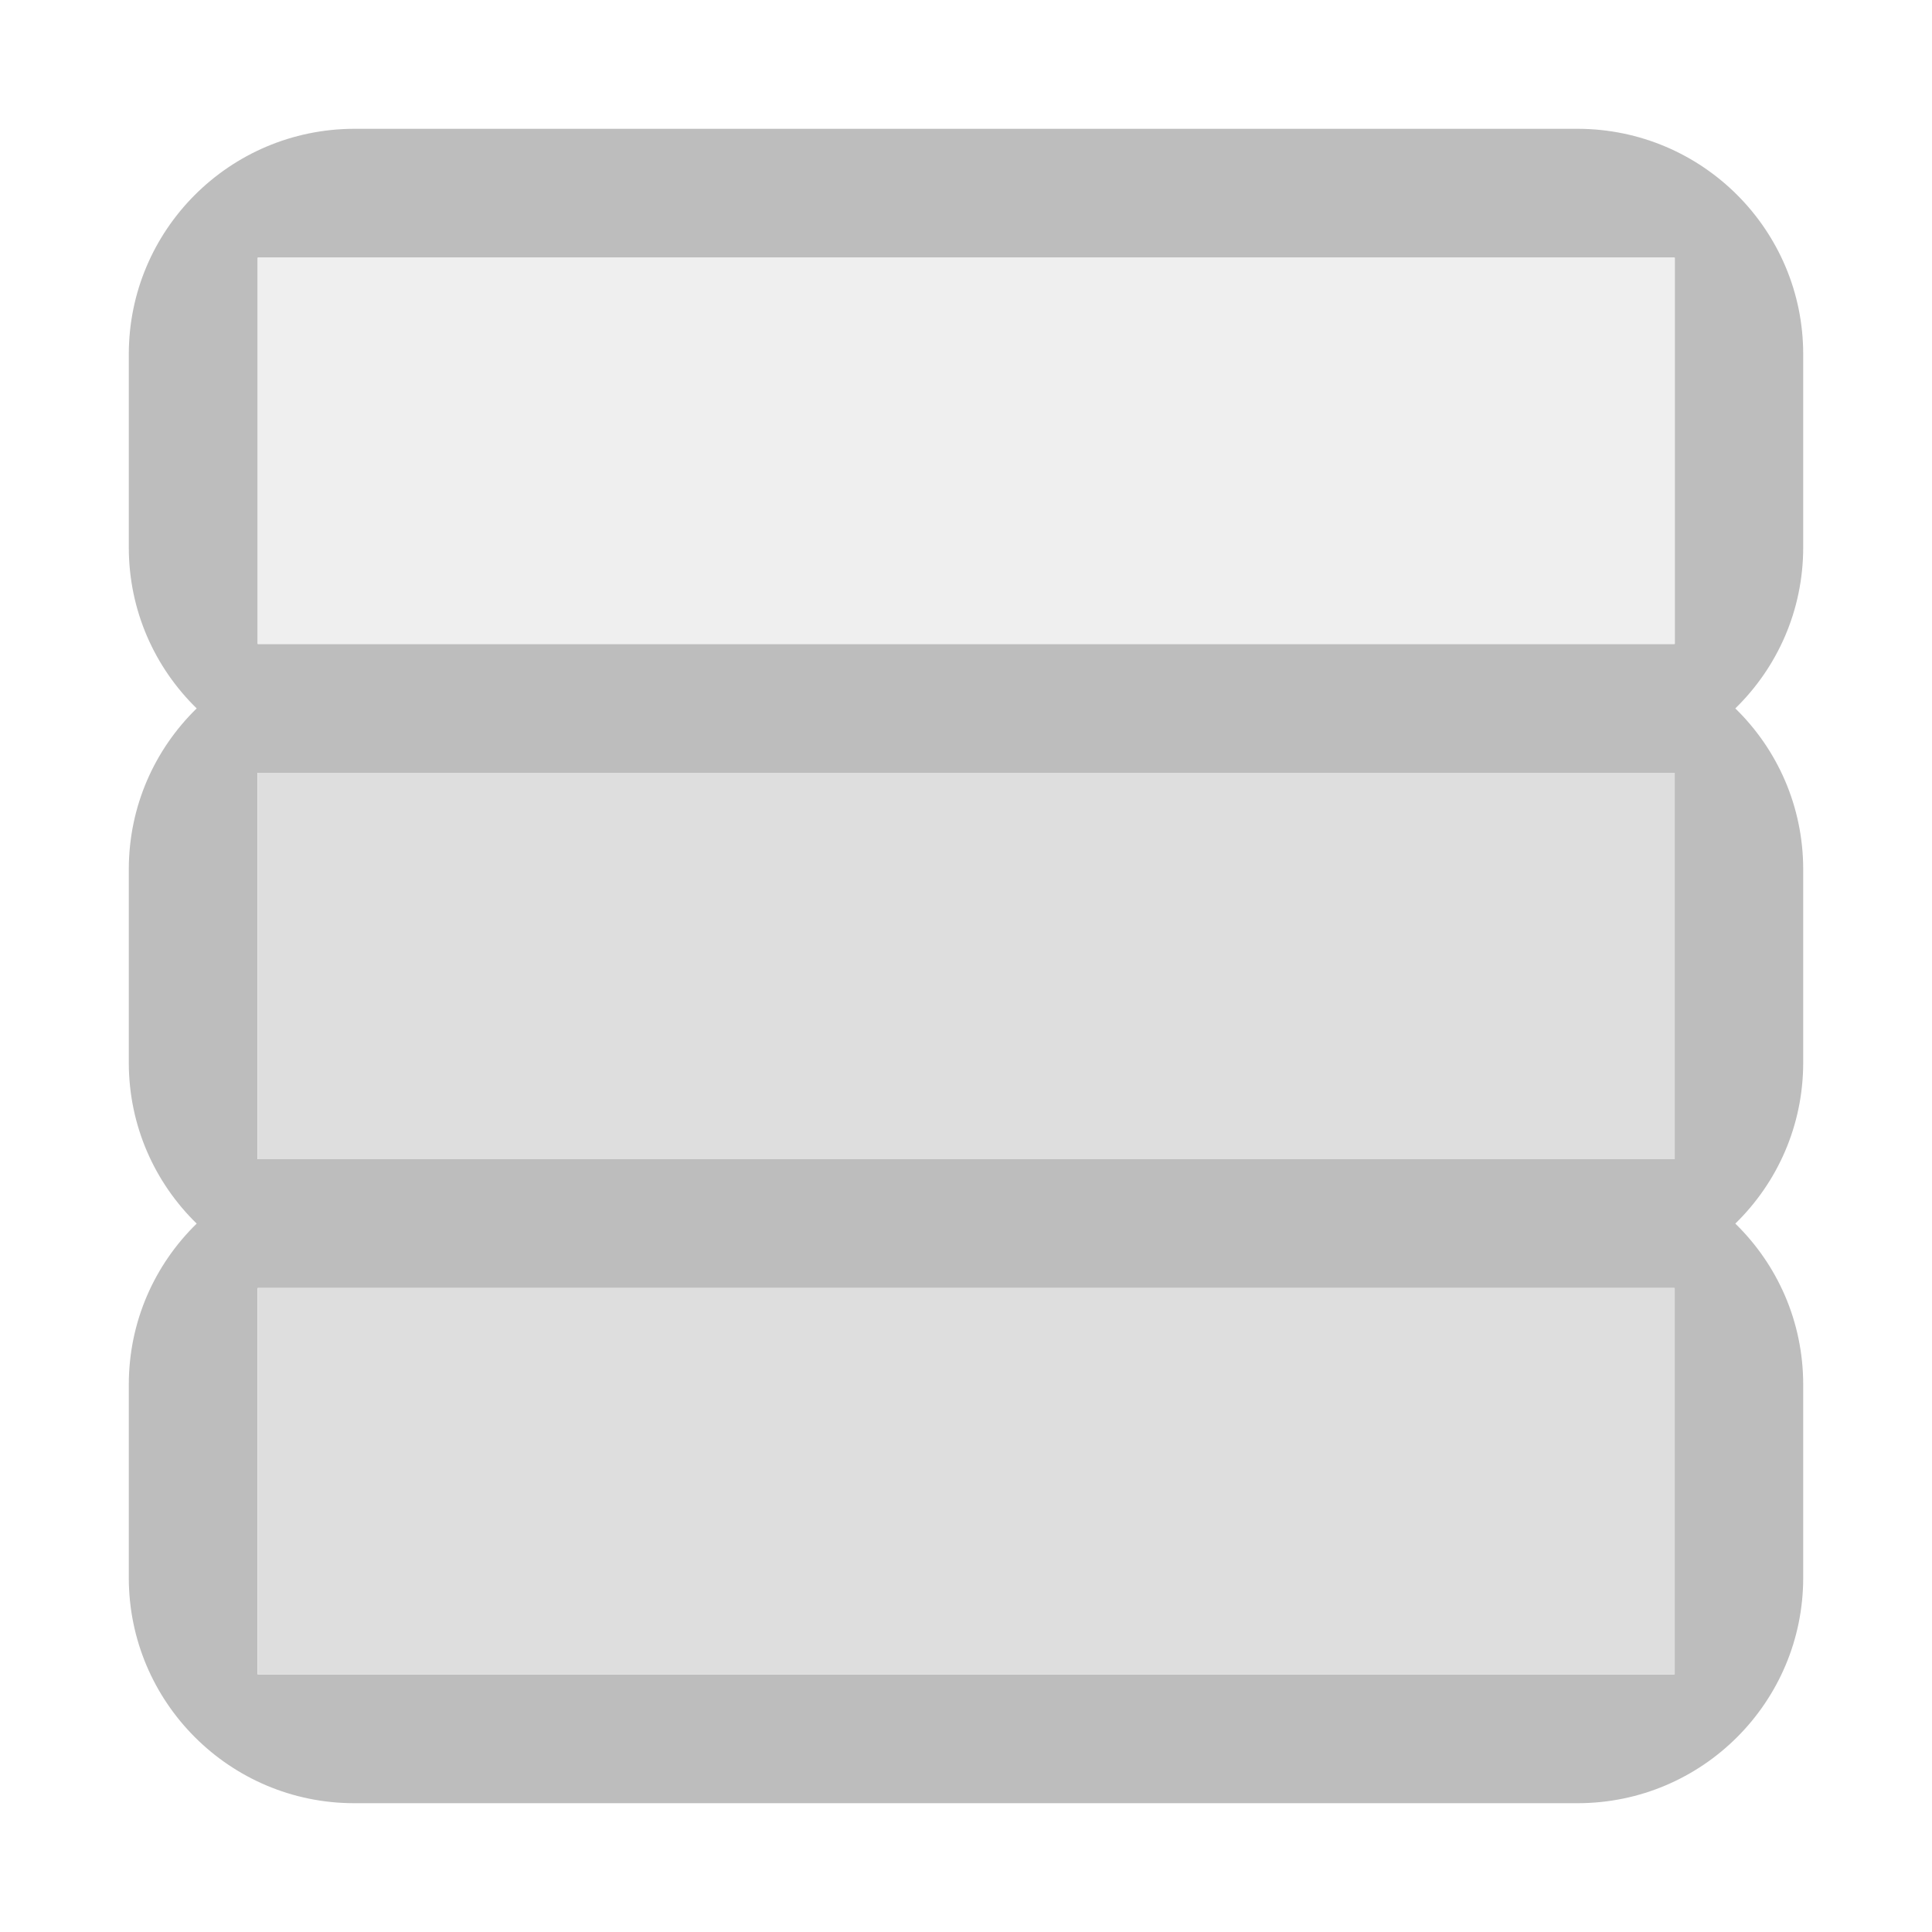 <?xml version="1.0" encoding="UTF-8" standalone="no"?>
<!DOCTYPE svg PUBLIC "-//W3C//DTD SVG 1.1//EN" "http://www.w3.org/Graphics/SVG/1.1/DTD/svg11.dtd">
<svg width="100%" height="100%" viewBox="0 0 15 15" version="1.1" xmlns="http://www.w3.org/2000/svg" xmlns:xlink="http://www.w3.org/1999/xlink" xml:space="preserve" xmlns:serif="http://www.serif.com/" style="fill-rule:evenodd;clip-rule:evenodd;stroke-linejoin:round;stroke-miterlimit:1.414;">
    <g transform="matrix(1,0,0,1,-180,-125)">
        <g id="ObjectIcons_SequenceContainer_dis" transform="matrix(1,0,0,1,60,120)">
            <g opacity="0.3">
                <g id="Icons" transform="matrix(1,0,0,1,120,5)">
                    <g transform="matrix(1,0,0,1,-40,-25)">
                        <g id="Base-Block" serif:id="Base Block">
                            <path d="M55,27.1C55,25.941 54.059,25 52.9,25L42.1,25C40.941,25 40,25.941 40,27.1L40,37.9C40,39.059 40.941,40 42.1,40L52.9,40C54.059,40 55,39.059 55,37.9L55,27.1Z" style="fill-opacity:0;"/>
                        </g>
                    </g>
                    <path d="M12.25,14L2.75,14C1.784,14 1,13.216 1,12.25L1,10.75C1,10.26 1.201,9.818 1.527,9.5C1.201,9.182 1,8.74 1,8.25L1,6.75C1,6.26 1.201,5.818 1.527,5.5C1.201,5.182 1,4.74 1,4.25L1,2.75C1,1.786 1.782,1.002 2.75,1L12.25,1C13.218,1.002 14,1.786 14,2.75L14,4.25C14,4.74 13.799,5.182 13.473,5.5C13.799,5.818 14,6.26 14,6.75L14,8.25C14,8.74 13.799,9.182 13.473,9.5C13.799,9.818 14,10.26 14,10.75L14,12.25C14,13.215 13.217,13.999 12.25,14ZM13,10L2,10L2,13L13,13L13,10ZM13,6L2,6L2,9L13,9L13,6ZM13,2L2,2L2,5L13,5L13,2Z" style="fill:rgb(34,34,34);"/>
                    <g transform="matrix(3.667,0,0,1,-20,0)">
                        <rect x="6" y="6" width="3" height="3" style="fill:rgb(145,145,145);"/>
                    </g>
                    <g transform="matrix(3.667,0,0,1,-20,4)">
                        <rect x="6" y="6" width="3" height="3" style="fill:rgb(145,145,145);"/>
                    </g>
                    <g transform="matrix(3.667,0,0,1,-34.667,-8)">
                        <rect x="10" y="10" width="3" height="3" style="fill:rgb(200,200,200);"/>
                    </g>
                </g>
            </g>
        </g>
    </g>
</svg>
